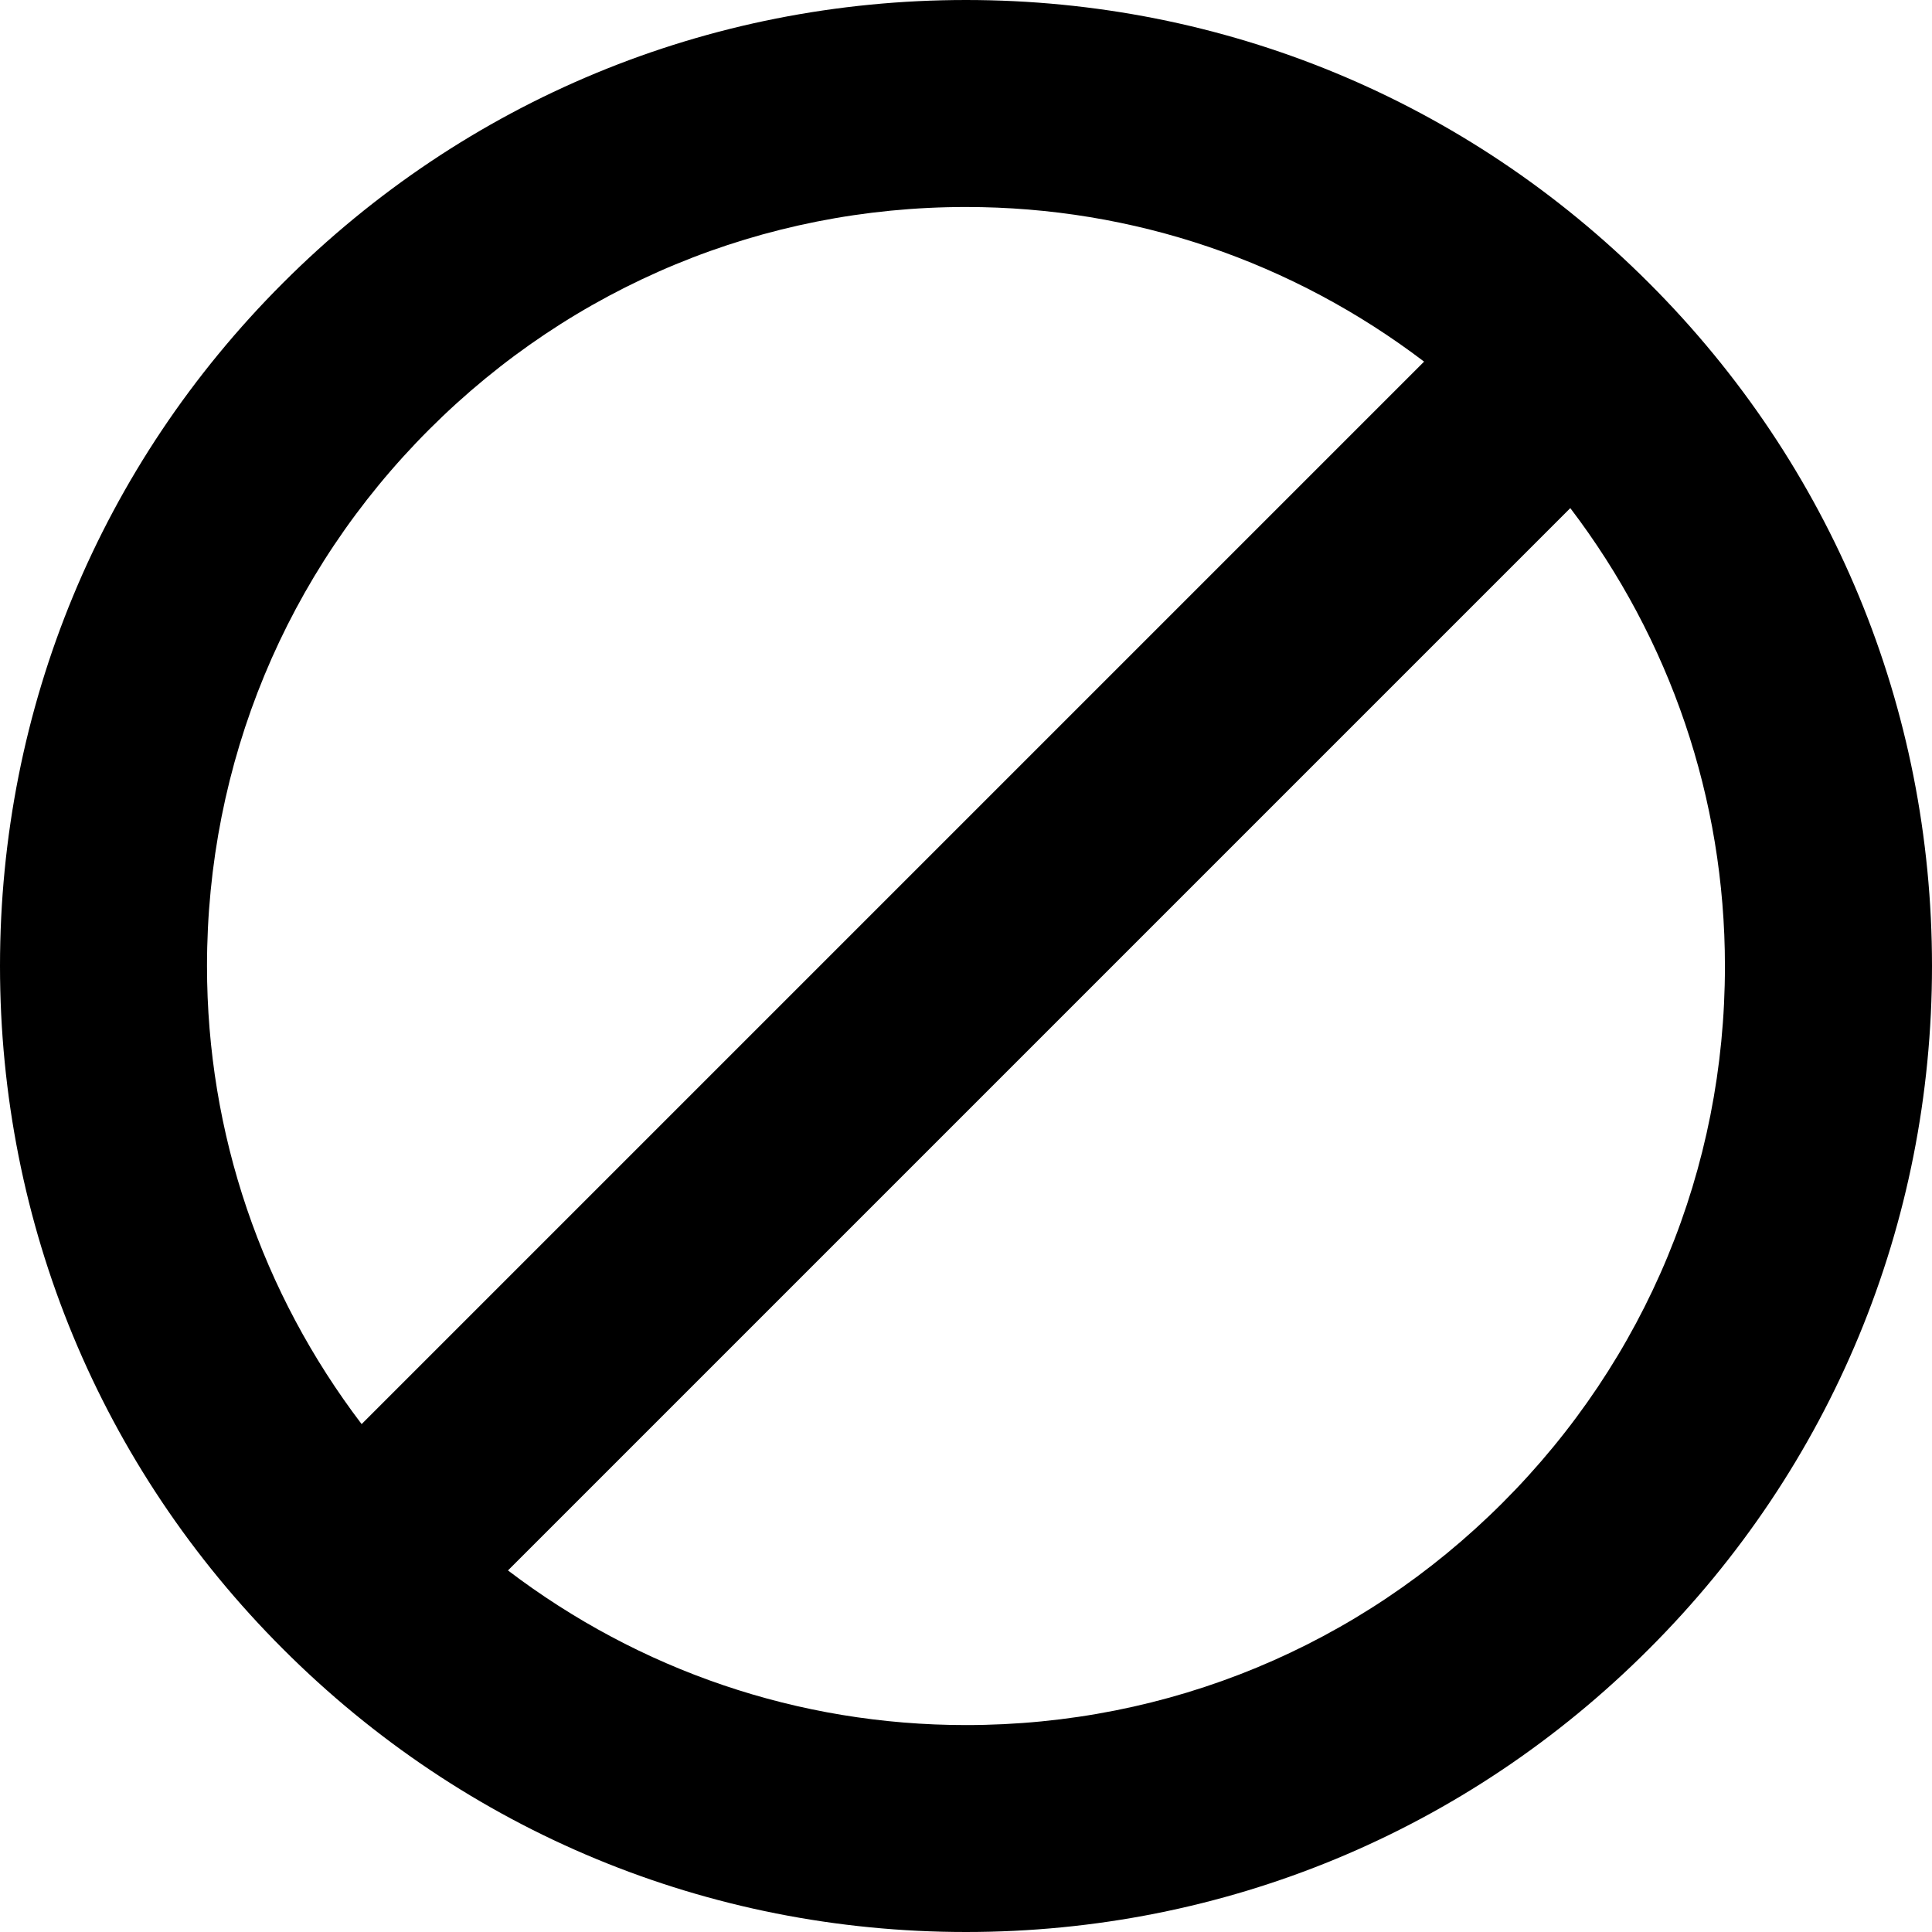 <svg version="1.1" id="Capa_1" xmlns="http://www.w3.org/2000/svg" xmlns:xlink="http://www.w3.org/1999/xlink" x="0px" y="0px"
	 width="28px" height="28px" viewBox="0 0 28 28" style="enable-background:new 0 0 28 28;" xml:space="preserve">
<g>
	<path d="M23.898,4.101C21.254,1.456,17.738,0,14,0c-3.739,0-7.255,1.456-9.899,4.101C1.456,6.745,0,10.261,0,14
		s1.456,7.255,4.101,9.898C6.746,26.544,10.261,28,14,28c3.738,0,7.255-1.456,9.898-4.102C26.544,21.255,28,17.739,28,14
		S26.544,6.745,23.898,4.101z M3,14c0-2.938,1.144-5.701,3.222-7.778C8.3,4.145,11.063,3,14,3c2.432,0,4.734,0.794,6.639,2.241
		L5.241,20.639C3.794,18.736,3,16.432,3,14z M21.777,21.779c-2.077,2.078-4.84,3.222-7.777,3.222c-2.432,0-4.735-0.794-6.638-2.241
		L22.758,7.364c1.447,1.902,2.241,4.207,2.241,6.638C25,16.939,23.855,19.701,21.777,21.779z"/>
</g>
<g>
</g>
<g>
</g>
<g>
</g>
<g>
</g>
<g>
</g>
<g>
</g>
<g>
</g>
<g>
</g>
<g>
</g>
<g>
</g>
<g>
</g>
<g>
</g>
<g>
</g>
<g>
</g>
<g>
</g>
</svg>